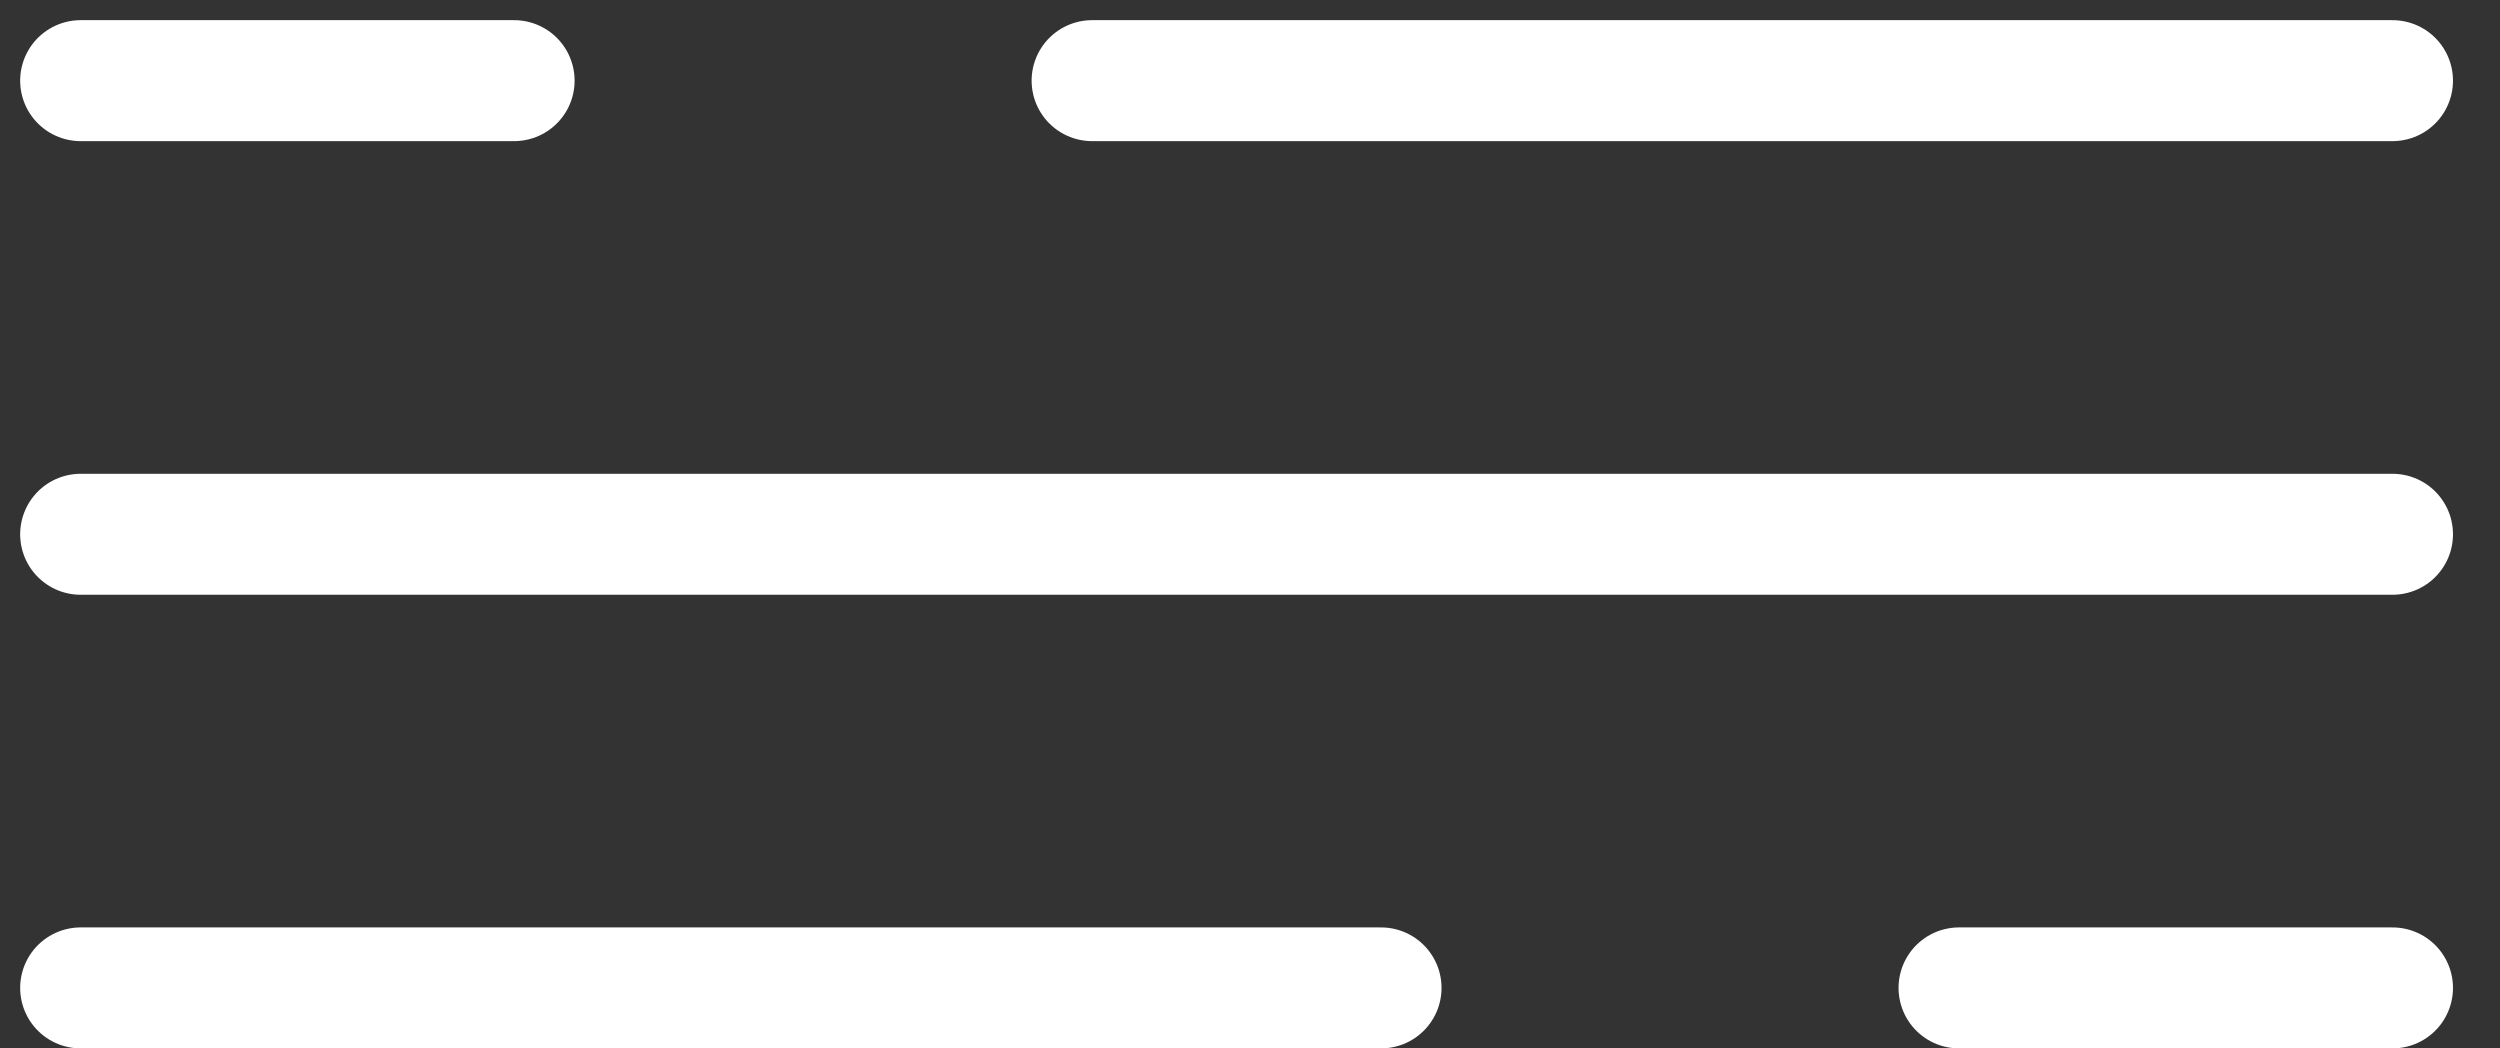 <svg width="31" height="13" viewBox="0 0 31 13" fill="none" xmlns="http://www.w3.org/2000/svg">
<rect x="0" y="0" width="31" height="13" fill="#333333" stroke="none"/>
<path d="M1 1H6.375M29.667 1H13.542M29.667 12.25H24.292M1 12.25H17.125M1 6.625H29.667" stroke="white" stroke-width="1.5" stroke-linecap="round"/>
</svg>
